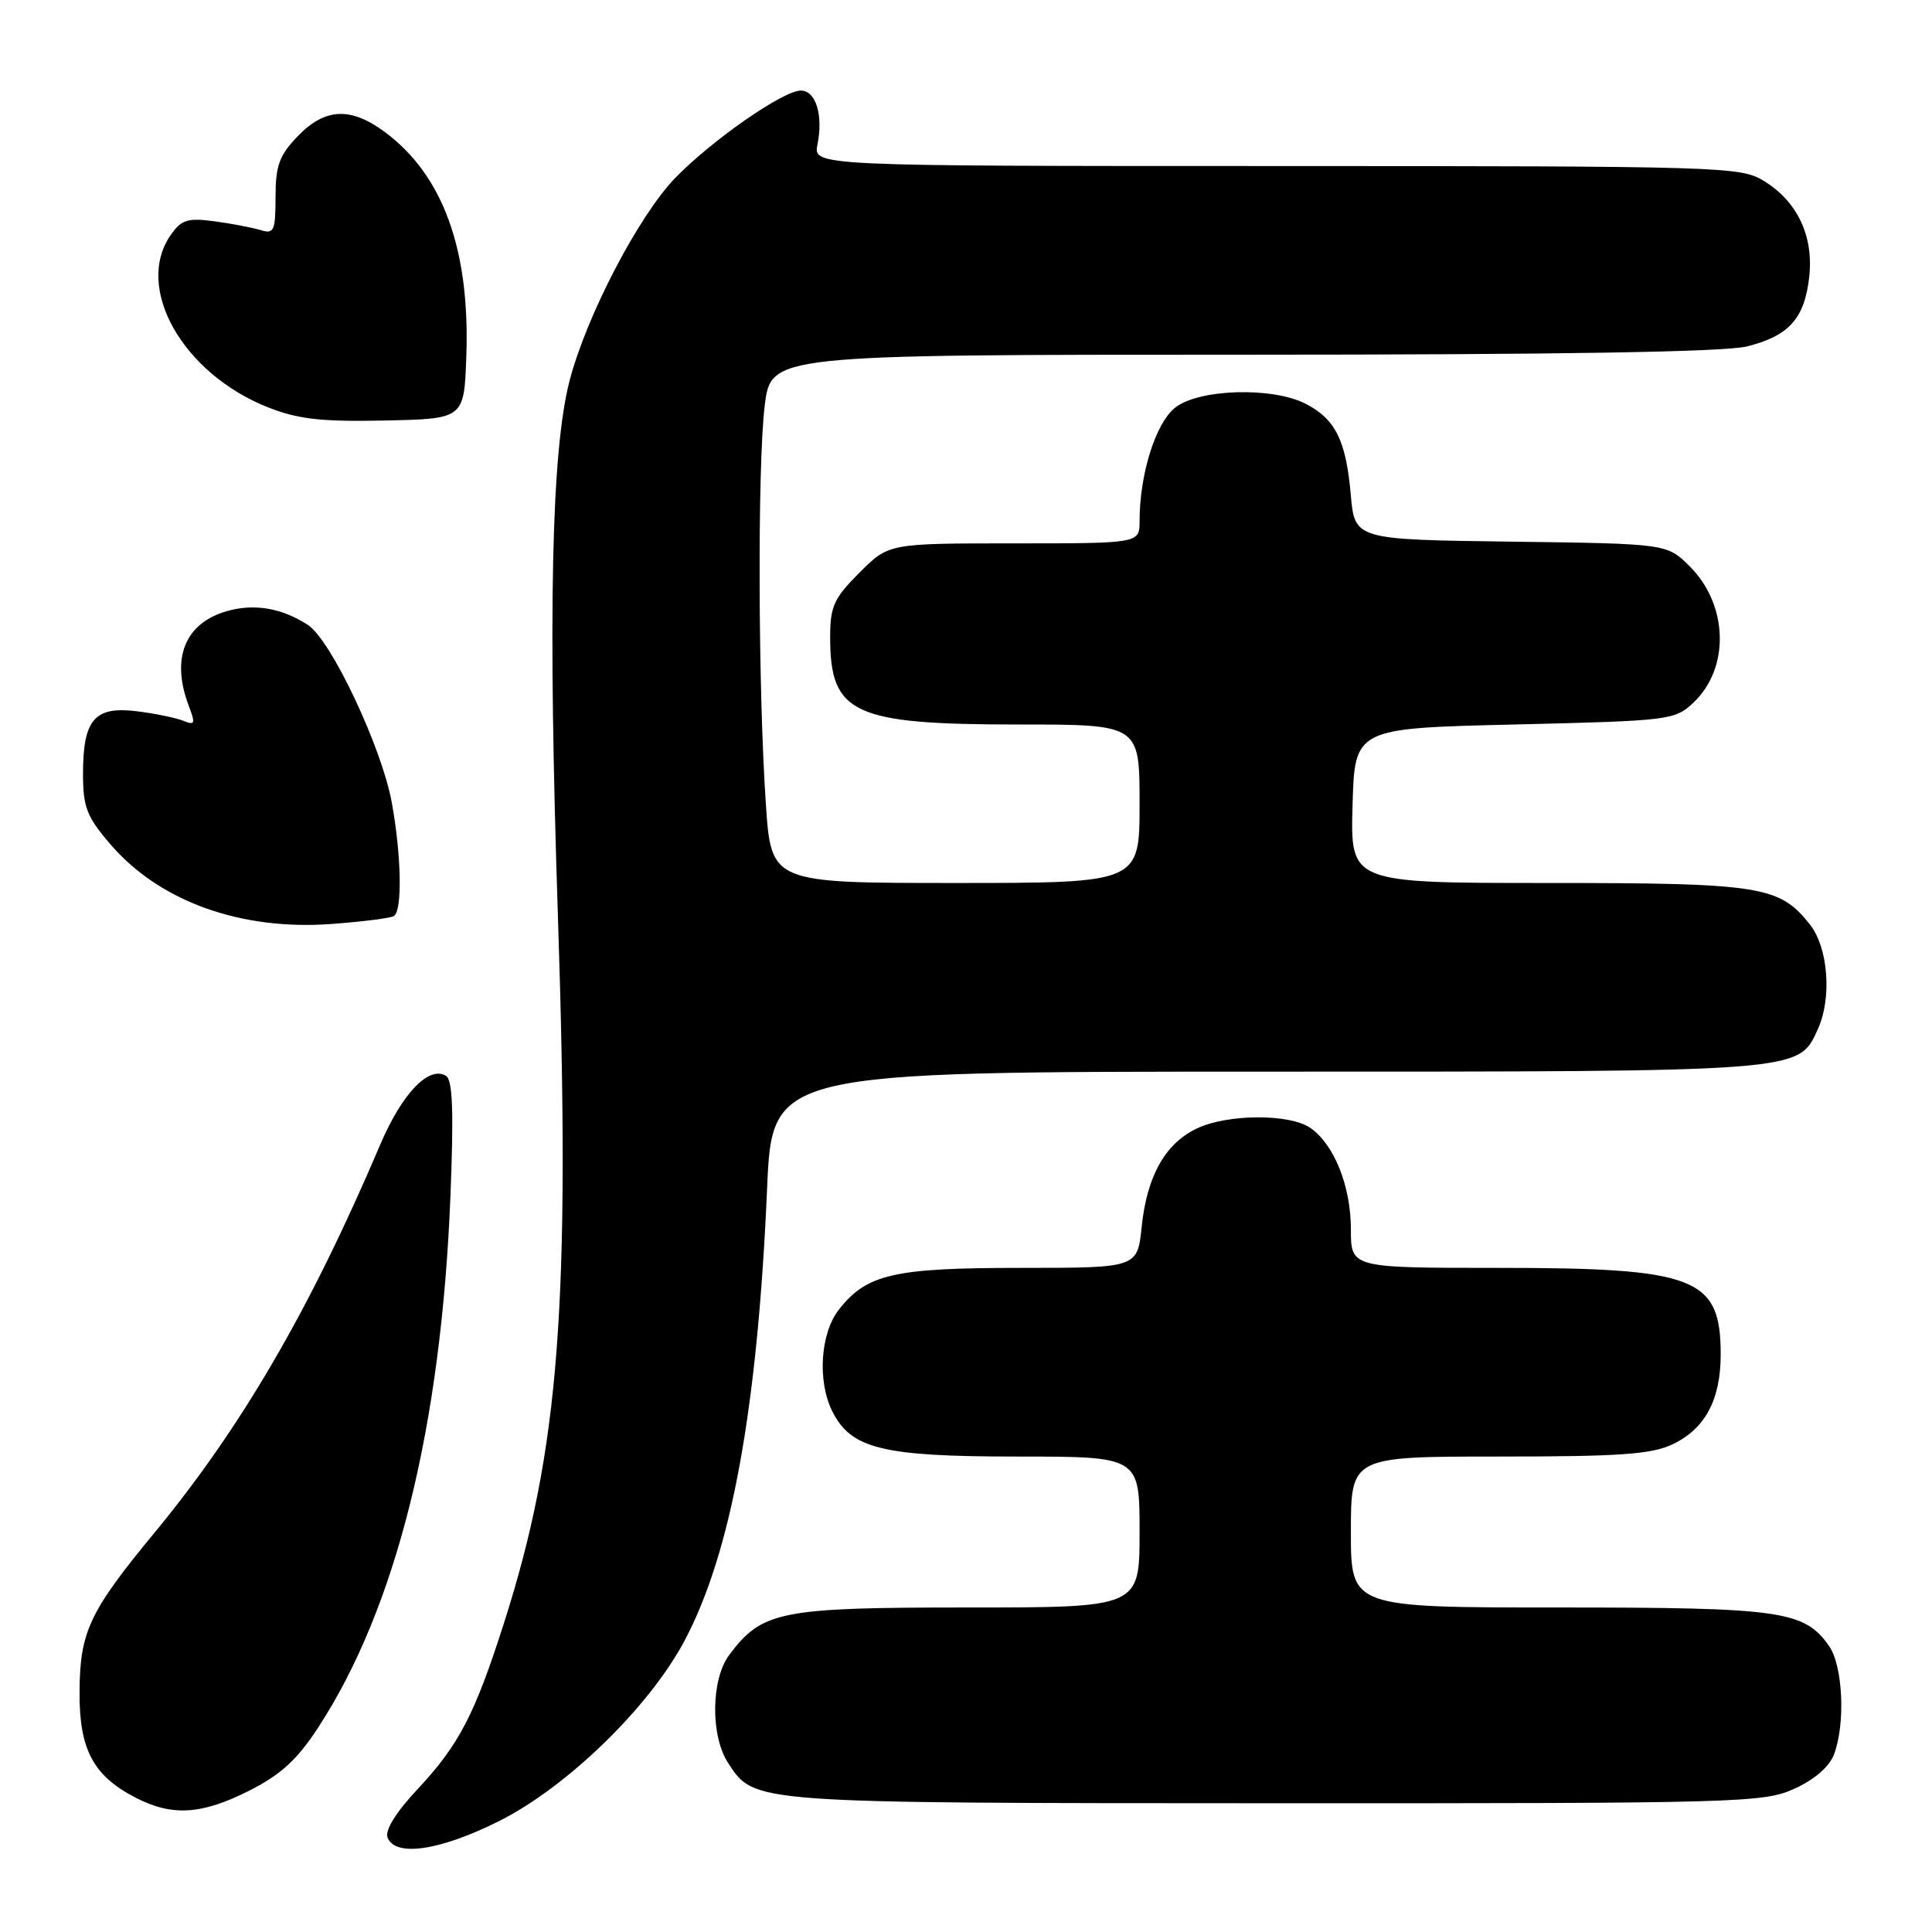 <?xml version="1.0" encoding="UTF-8" standalone="no"?>
<!DOCTYPE svg PUBLIC "-//W3C//DTD SVG 1.1//EN" "http://www.w3.org/Graphics/SVG/1.1/DTD/svg11.dtd" >
<svg xmlns="http://www.w3.org/2000/svg" xmlns:xlink="http://www.w3.org/1999/xlink" version="1.1" viewBox="0 0 256 256">
 <g >
 <path fill="currentColor"
d=" M 66.12 241.31 C 75.12 236.80 86.01 226.23 90.69 217.43 C 96.89 205.79 100.38 186.69 101.64 157.57 C 102.31 142.00 102.31 142.00 167.75 142.00 C 239.04 142.00 238.29 142.06 240.86 136.40 C 242.76 132.25 242.26 125.61 239.83 122.51 C 235.80 117.39 233.35 117.00 205.00 117.00 C 178.93 117.00 178.93 117.00 179.22 106.75 C 179.50 96.50 179.50 96.50 200.67 96.00 C 221.25 95.51 221.91 95.43 224.37 93.12 C 229.23 88.55 229.02 80.17 223.91 75.06 C 220.89 72.04 220.89 72.04 200.19 71.77 C 179.50 71.50 179.50 71.50 178.98 65.50 C 178.35 58.36 176.95 55.54 173.02 53.51 C 168.63 51.24 158.88 51.52 155.72 54.01 C 153.13 56.05 151.00 62.83 151.00 69.05 C 151.00 72.00 151.00 72.00 134.38 72.00 C 117.76 72.00 117.76 72.00 113.88 75.88 C 110.48 79.29 110.00 80.34 110.00 84.45 C 110.00 94.59 113.04 96.00 134.97 96.00 C 151.00 96.00 151.00 96.00 151.00 106.50 C 151.00 117.00 151.00 117.00 126.60 117.00 C 102.19 117.00 102.19 117.00 101.48 106.54 C 100.45 91.41 100.36 61.61 101.33 53.75 C 102.16 47.00 102.16 47.00 164.64 47.00 C 206.87 47.00 228.53 46.64 231.50 45.90 C 237.06 44.50 239.11 42.20 239.73 36.71 C 240.34 31.29 238.16 26.68 233.70 23.96 C 230.62 22.08 228.23 22.01 169.12 22.00 C 107.75 22.00 107.75 22.00 108.32 19.15 C 109.10 15.24 108.10 12.00 106.12 12.00 C 103.78 12.00 94.37 18.54 89.48 23.57 C 84.63 28.57 77.66 41.94 75.46 50.50 C 73.06 59.79 72.60 81.13 73.93 121.50 C 75.61 172.84 74.15 191.98 66.80 215.00 C 62.89 227.23 60.83 231.20 55.29 237.12 C 52.46 240.15 50.99 242.52 51.35 243.48 C 52.36 246.10 58.28 245.23 66.12 241.31 Z  M 33.07 237.25 C 37.18 235.17 39.38 233.16 42.10 229.00 C 52.48 213.15 58.47 189.11 59.69 158.40 C 60.13 147.25 59.98 143.11 59.10 142.56 C 56.84 141.16 53.27 144.89 50.39 151.65 C 41.10 173.49 32.00 189.13 20.49 203.07 C 11.84 213.55 10.59 216.19 10.54 224.17 C 10.49 231.84 12.36 235.34 18.07 238.25 C 22.87 240.70 26.78 240.44 33.07 237.25 Z  M 237.76 237.02 C 240.41 235.82 242.39 234.11 243.01 232.48 C 244.55 228.44 244.20 220.74 242.37 218.12 C 239.09 213.43 236.07 213.00 206.53 213.00 C 179.00 213.00 179.00 213.00 179.00 203.00 C 179.00 193.00 179.00 193.00 198.60 193.00 C 214.67 193.00 218.82 192.71 221.64 191.37 C 225.93 189.33 228.00 185.47 228.00 179.48 C 228.00 169.27 224.75 168.00 198.48 168.00 C 179.00 168.00 179.00 168.00 179.00 162.90 C 179.00 157.20 176.80 151.67 173.65 149.47 C 170.93 147.56 162.67 147.59 158.61 149.52 C 154.40 151.51 151.98 155.82 151.28 162.53 C 150.72 168.00 150.72 168.00 135.33 168.00 C 118.43 168.00 114.87 168.81 111.17 173.51 C 108.70 176.65 108.28 183.00 110.28 187.00 C 112.77 191.98 116.92 193.00 134.75 193.00 C 151.00 193.00 151.00 193.00 151.00 203.00 C 151.00 213.00 151.00 213.00 128.23 213.00 C 103.33 213.00 100.98 213.47 96.62 219.30 C 94.20 222.54 94.13 230.03 96.49 233.62 C 99.99 238.97 99.34 238.92 169.00 238.94 C 230.63 238.96 233.69 238.87 237.76 237.02 Z  M 52.19 121.38 C 53.32 120.68 53.20 113.47 51.93 106.43 C 50.61 99.08 43.87 84.79 40.79 82.80 C 37.33 80.56 33.69 79.94 30.05 80.98 C 24.49 82.58 22.62 87.24 25.02 93.55 C 25.92 95.91 25.83 96.14 24.27 95.50 C 23.30 95.11 20.52 94.54 18.09 94.24 C 12.53 93.56 11.00 95.35 11.00 102.51 C 11.00 106.96 11.48 108.20 14.61 111.85 C 21.10 119.43 31.89 123.33 43.94 122.43 C 48.03 122.13 51.75 121.66 52.19 121.38 Z  M 61.79 47.19 C 62.29 33.05 58.68 23.17 50.95 17.46 C 46.43 14.13 43.04 14.31 39.44 18.06 C 37.00 20.60 36.51 21.96 36.51 26.11 C 36.50 30.63 36.31 31.04 34.50 30.48 C 33.40 30.15 30.65 29.62 28.39 29.32 C 24.87 28.85 24.04 29.11 22.64 31.11 C 17.74 38.10 24.19 49.52 35.58 54.00 C 39.52 55.55 42.60 55.90 51.00 55.72 C 61.50 55.50 61.50 55.50 61.79 47.19 Z "/>
</g>
</svg>
